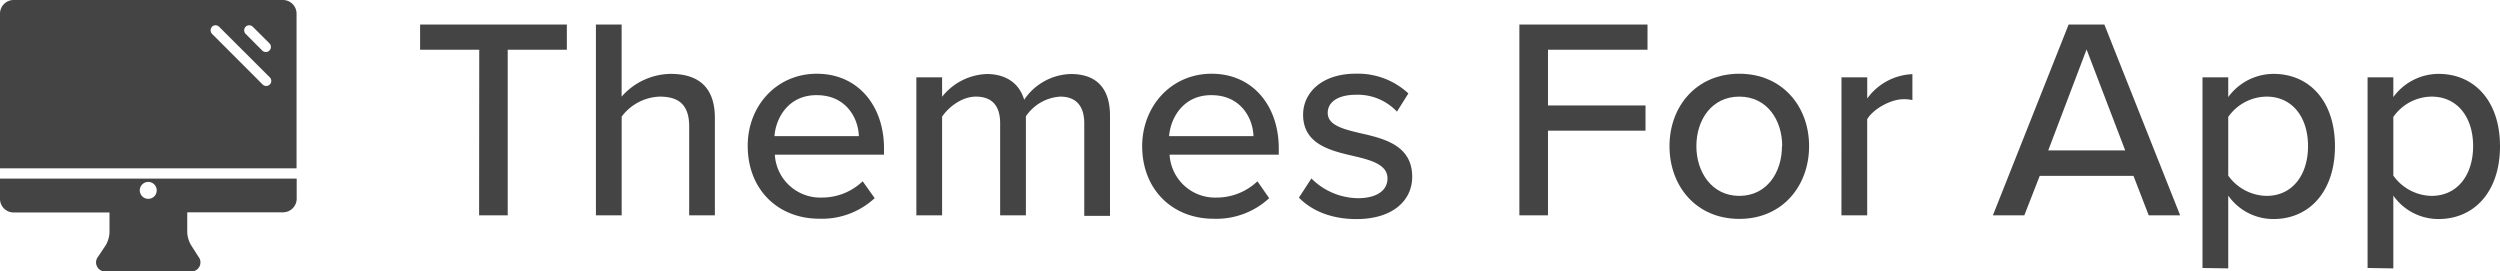 <svg xmlns="http://www.w3.org/2000/svg" xmlns:xlink="http://www.w3.org/1999/xlink" viewBox="0 0 549.57 59.63"><defs><style>.cls-1{fill:#444444}.cls-2{fill:#444444;}.cls-3{fill:#444444;}.cls-4{fill:#444444;}.cls-5{fill:#444444;}.cls-6{fill:#444444;}.cls-7{fill:#444444;}.cls-8{fill:#444444;}.cls-9{fill:#444444;}.cls-10{fill:#444444;}.cls-11{fill:#444444;}.cls-12{fill:#444444;}.cls-13{fill:#444444;}</style></defs><title>themesforapp-color-logo</title><g id="Layer_2" data-name="Layer 2"><g id="Layer_1-2" data-name="Layer 1"><g id="_7df8804b-134a-0dc6-7acb-b01234e725da" data-name="7df8804b-134a-0dc6-7acb-b01234e725da"><path class="cls-1" d="M65.19,37V3a3,3,0,0,0-3-3H3A3,3,0,0,0,0,3V37ZM54,5.88a1.12,1.12,0,0,1,1.57,0l3.71,3.7a1.12,1.12,0,0,1-1.58,1.58L54,7.45A1.12,1.12,0,0,1,54,5.88Zm-7.41,0a1.12,1.12,0,0,1,1.57,0L59.31,17a1.11,1.11,0,0,1-1.58,1.57L46.62,7.45A1.12,1.12,0,0,1,46.62,5.88ZM0,39.26v4.45a3,3,0,0,0,3,3H24.07v4.44a6.18,6.18,0,0,1-.84,2.78l-1.65,2.47a2,2,0,0,0,1.75,3.27H41.85a2,2,0,0,0,1.75-3.27L42,53.89a6.18,6.18,0,0,1-.84-2.78V46.67H62.22a3,3,0,0,0,3-3V39.26Zm32.59,4.45a1.86,1.86,0,1,1,1.86-1.86A1.85,1.85,0,0,1,32.59,43.71Z"/></g><path class="cls-2" d="M105.35,10.93h-13V5.4h32.26v5.53h-13V47.34h-6.29Z"/><path class="cls-3" d="M151.5,27.78c0-5-2.57-6.54-6.47-6.54a10.88,10.88,0,0,0-8.37,4.4v21.7H131V5.4h5.65V21.24a14.62,14.62,0,0,1,10.76-5c6.47,0,9.74,3.27,9.74,9.69V47.34H151.5Z"/><path class="cls-4" d="M179.55,16.21c9.12,0,14.78,7.11,14.78,16.41V34h-24a10,10,0,0,0,10.31,9.43,12.92,12.92,0,0,0,9-3.58l2.64,3.71a17.07,17.07,0,0,1-12.19,4.52c-9.06,0-15.72-6.41-15.72-16C164.34,23.32,170.69,16.21,179.55,16.21Zm-9.3,13.71H188.8c-.13-4-2.83-9-9.25-9C173.45,20.87,170.56,25.77,170.25,29.92Z"/><path class="cls-5" d="M238.35,27.09c0-3.52-1.57-5.85-5.28-5.85a9.8,9.8,0,0,0-7.55,4.34V47.34h-5.66V27.09c0-3.52-1.51-5.85-5.34-5.85-3,0-5.91,2.2-7.42,4.4v21.7h-5.66V17h5.66v4.27a13.15,13.15,0,0,1,9.81-5c4.59,0,7.29,2.39,8.23,5.66a12.76,12.76,0,0,1,10.25-5.66c5.6,0,8.62,3.08,8.62,9.18v22h-5.66Z"/><path class="cls-6" d="M266.34,16.21c9.11,0,14.77,7.11,14.77,16.41V34h-24a10,10,0,0,0,10.31,9.43,13,13,0,0,0,9-3.58L279,43.57a17.11,17.11,0,0,1-12.2,4.52c-9.06,0-15.72-6.41-15.72-16C251.12,23.32,257.47,16.21,266.34,16.21ZM257,29.92h18.55c-.13-4-2.83-9-9.24-9C260.24,20.87,257.34,25.77,257,29.92Z"/><path class="cls-7" d="M288.28,39.23a14.74,14.74,0,0,0,10.19,4.34c4.28,0,6.54-1.77,6.54-4.34,0-3-3.46-4-7.36-4.91-5.15-1.19-11.19-2.58-11.19-9.12,0-4.84,4.15-9,11.57-9a16.27,16.27,0,0,1,11.57,4.34l-2.51,4a11.86,11.86,0,0,0-9-3.71c-3.83,0-6.22,1.51-6.22,4,0,2.64,3.27,3.53,7,4.41,5.28,1.19,11.57,2.64,11.57,9.62,0,5.22-4.28,9.3-12.26,9.3-5.09,0-9.56-1.57-12.64-4.71Z"/><path class="cls-8" d="M334,5.4h28.17v5.53H340.29V23.19h21.44v5.54H340.29V47.34H334Z"/><path class="cls-9" d="M367,32.12c0-8.74,5.91-15.91,15.35-15.91s15.34,7.17,15.34,15.91-5.85,16-15.34,16S367,40.92,367,32.12Zm24.78,0c0-5.72-3.33-10.88-9.43-10.88s-9.44,5.16-9.44,10.88,3.4,10.94,9.44,10.94S391.73,37.91,391.73,32.12Z"/><path class="cls-10" d="M404.81,17h5.66v4.65a12.9,12.9,0,0,1,9.93-5.35V22a8.55,8.55,0,0,0-1.94-.19c-2.83,0-6.67,2.14-8,4.4V47.34h-5.66Z"/><path class="cls-11" d="M469,38.66H448.39L445,47.34h-6.91L454.74,5.4h7.86l16.66,41.94h-6.91Zm-18.74-5.6h16.92l-8.49-22.19Z"/><path class="cls-12" d="M484.17,58.91V17h5.66v4.34a12.38,12.38,0,0,1,9.94-5.1c7.92,0,13.52,6,13.52,15.91s-5.6,16-13.52,16a12.11,12.11,0,0,1-9.94-5.15v16Zm14.09-37.67a10.39,10.39,0,0,0-8.43,4.47V38.6a10.57,10.57,0,0,0,8.43,4.46c5.66,0,9.11-4.59,9.11-10.94S503.92,21.24,498.26,21.24Z"/><path class="cls-13" d="M520.46,58.91V17h5.66v4.34a12.36,12.36,0,0,1,9.93-5.1c7.92,0,13.52,6,13.52,15.91s-5.6,16-13.52,16a12.11,12.11,0,0,1-9.93-5.15v16Zm14.08-37.67a10.37,10.37,0,0,0-8.42,4.47V38.6a10.55,10.55,0,0,0,8.42,4.46c5.66,0,9.12-4.59,9.12-10.94S540.2,21.24,534.54,21.24Z"/></g></g></svg>
